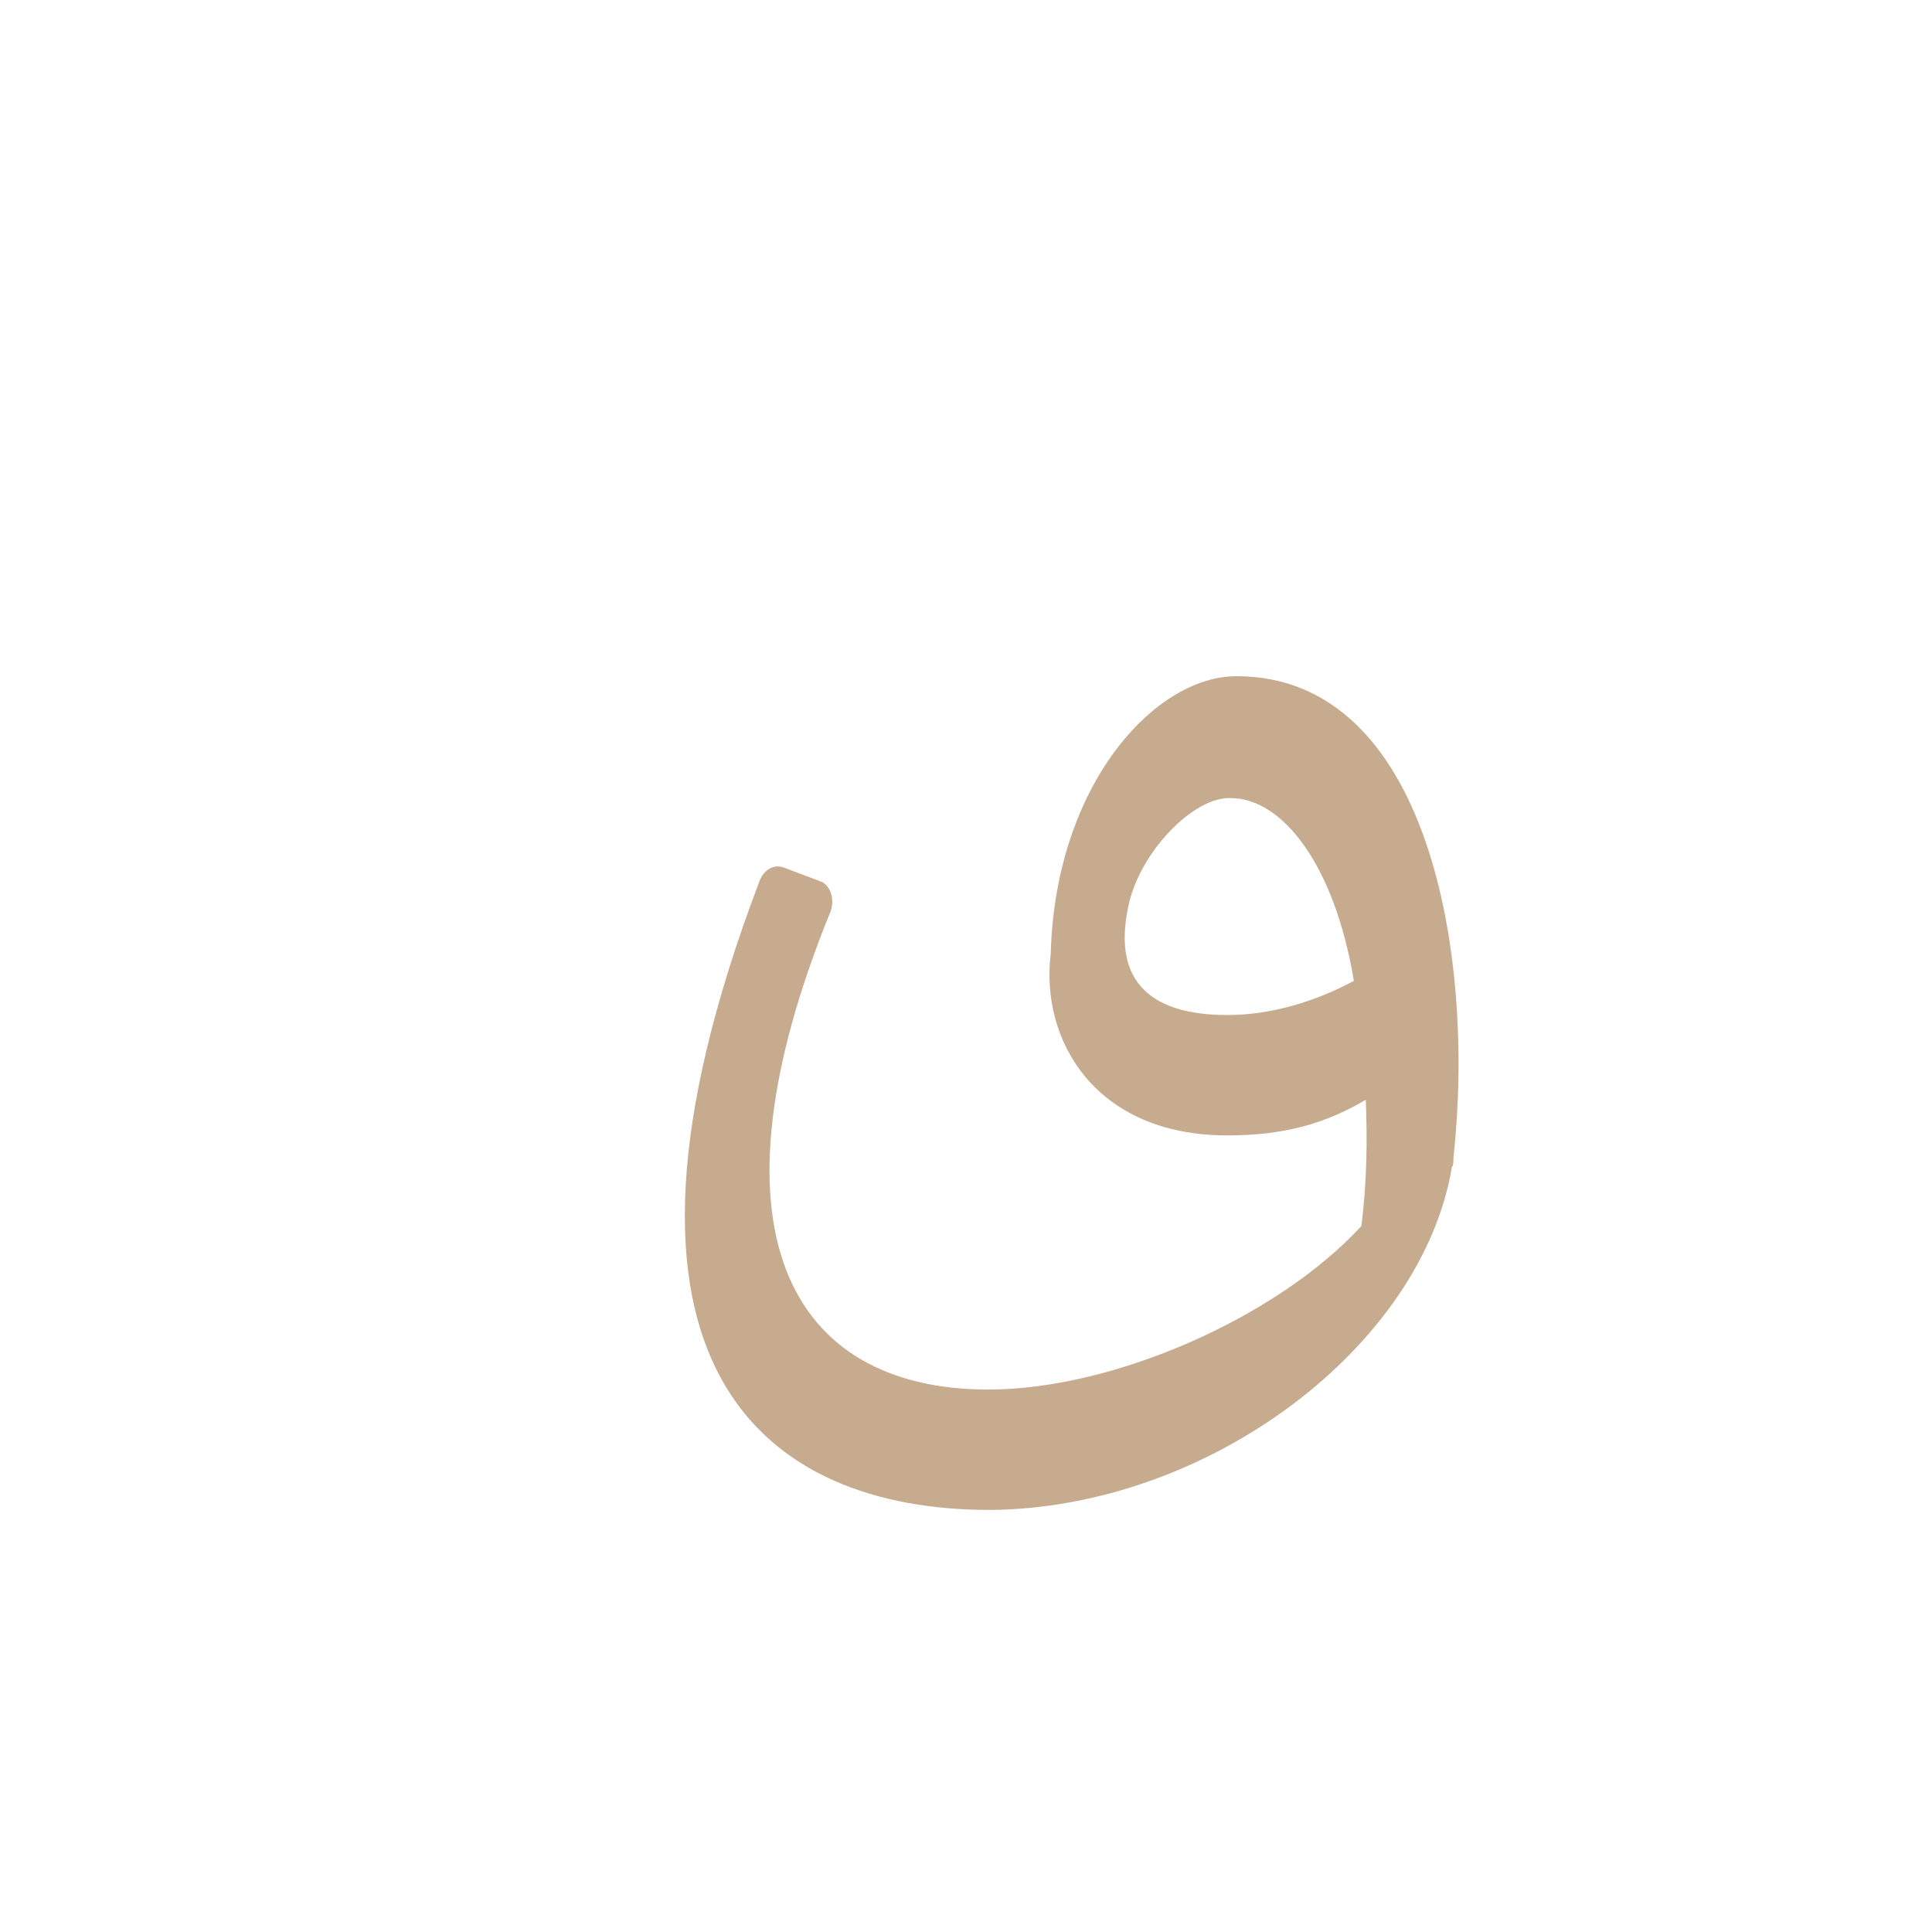 <?xml version="1.0" encoding="UTF-8"?>
<!DOCTYPE svg PUBLIC "-//W3C//DTD SVG 1.0//EN" "http://www.w3.org/TR/2001/REC-SVG-20010904/DTD/svg10.dtd">
<!-- Creator: CorelDRAW -->
<svg xmlns="http://www.w3.org/2000/svg" xml:space="preserve" width="1300px" height="1300px" version="1.0" style="shape-rendering:geometricPrecision; text-rendering:geometricPrecision; image-rendering:optimizeQuality; fill-rule:evenodd; clip-rule:evenodd"
viewBox="0 0 1300 1056"
 xmlns:xlink="http://www.w3.org/1999/xlink">
 <defs>
  <style type="text/css">
   <![CDATA[
    .fil0 {fill:#996633;fill-opacity:0.549}
   ]]>
  </style>
 </defs>
 <g id="_100:master">
  <path class="fil0" d="M916 703l0 0c4,-31 4,-59 3,-85 -27,16 -55,24 -93,24l0 0c-90,0 -126,-65 -119,-122l0 0c3,-114 70,-187 125,-187 129,0 161,187 146,324l0 0c0,1 0,6 -1,6 -20,121 -164,230 -311,231 -150,0 -280,-94 -155,-423 3,-8 10,-12 17,-9l24 9c6,2 10,11 7,20 -87,213 -29,322 106,322 85,0 195,-49 251,-110zm-90 -142l0 0c29,0 59,-9 85,-23 -13,-78 -48,-123 -83,-123 -25,-1 -62,37 -69,74l0 0c-13,63 34,72 67,72z"/>
 </g>
</svg>
